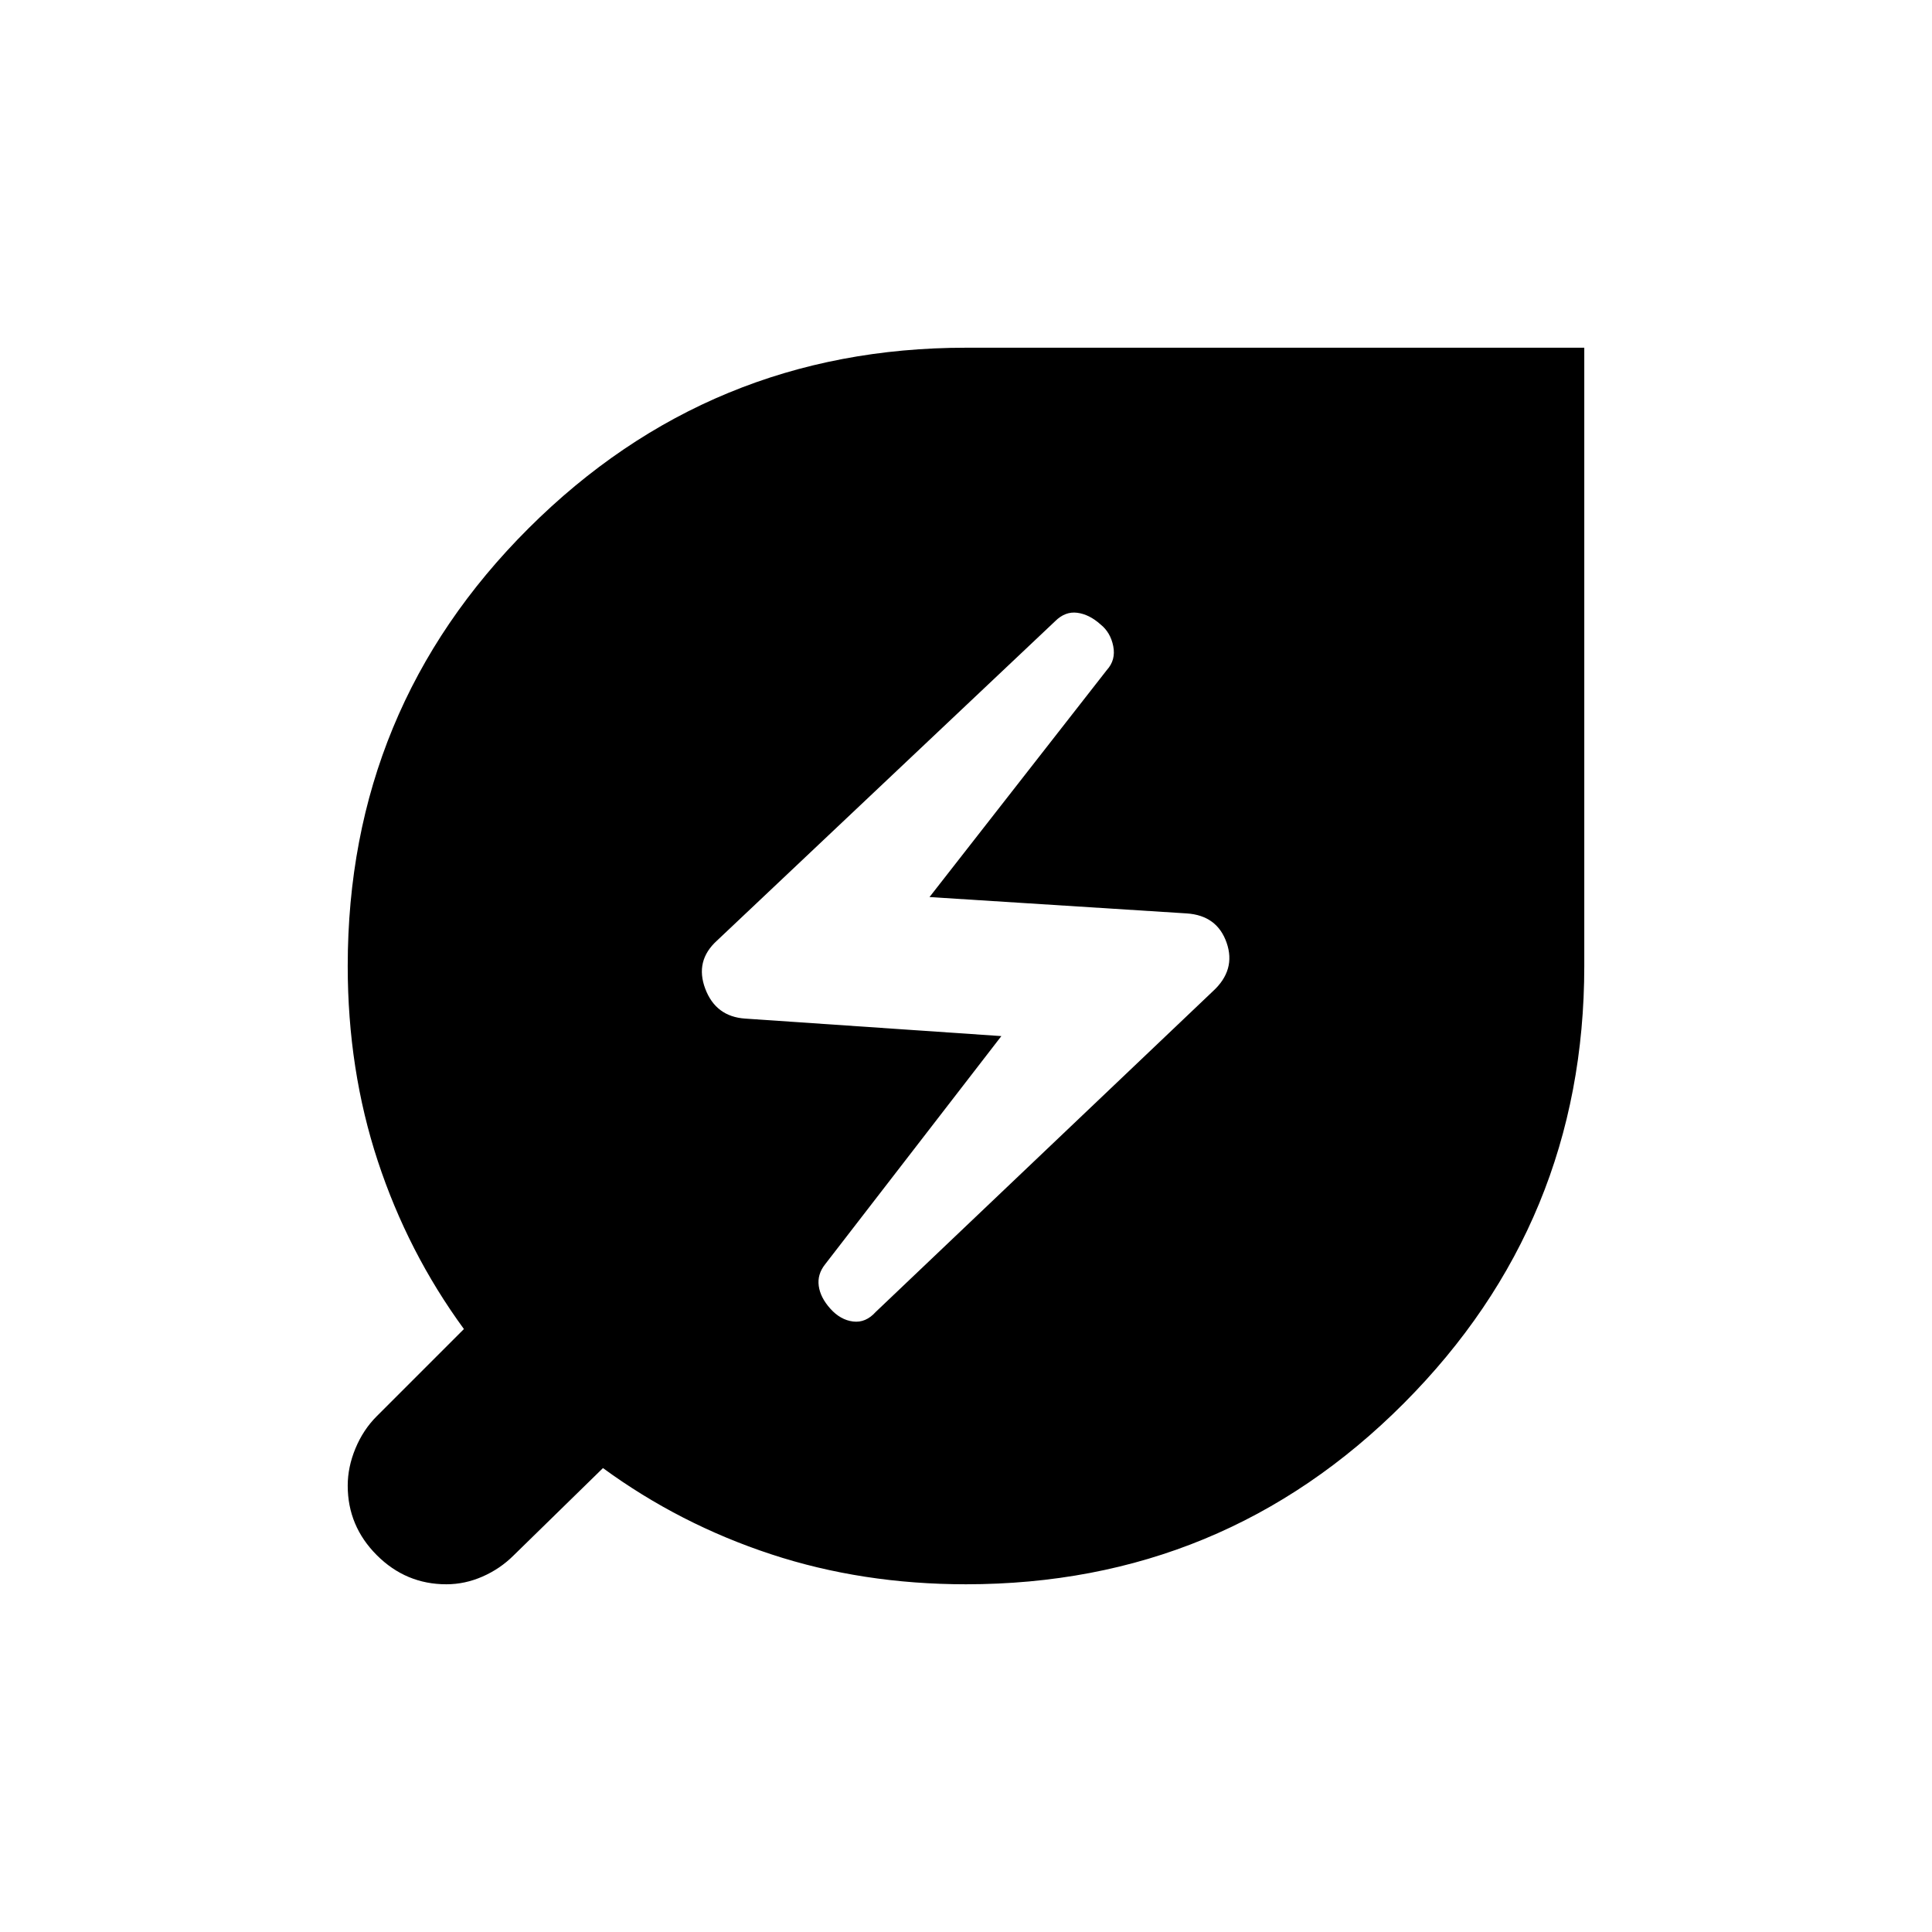 <svg xmlns="http://www.w3.org/2000/svg" height="20" viewBox="0 -960 960 960" width="20"><path d="m435.17-308.13 167.48-159.3q11.57-10.57 6.85-24.14-4.72-13.56-19.85-14.56l-127.78-8.13 88.09-112.78q4.56-5 3.21-11.85-1.34-6.85-6.34-10.85-5.57-5-11.57-5.78-6-.78-11 4.22L356.22-492.57q-11 10-5.79 23.85 5.22 13.85 19.79 14.85l127.35 8.7-87.53 113.34q-4 5-3.21 10.79.78 5.78 5.78 11.34 5 5.57 11.28 6.35 6.28.79 11.28-4.78ZM480-172.78q-51.57 0-96.91-14.94-45.35-14.93-83.48-42.8l-44.35 43.35q-6.69 6.69-15.46 10.54-8.76 3.85-18.02 3.85-20.08 0-34.54-14.46t-14.46-34.54q0-9.26 3.85-18.52 3.85-9.27 10.54-15.96l43.35-43.35q-27.87-38.13-42.8-83.48-14.94-45.34-14.94-96.91 0-127.91 89.94-217.57 89.93-89.65 217.28-89.65h307.22V-480q0 127.35-89.65 217.28-89.66 89.94-217.57 89.94Z"/></svg>